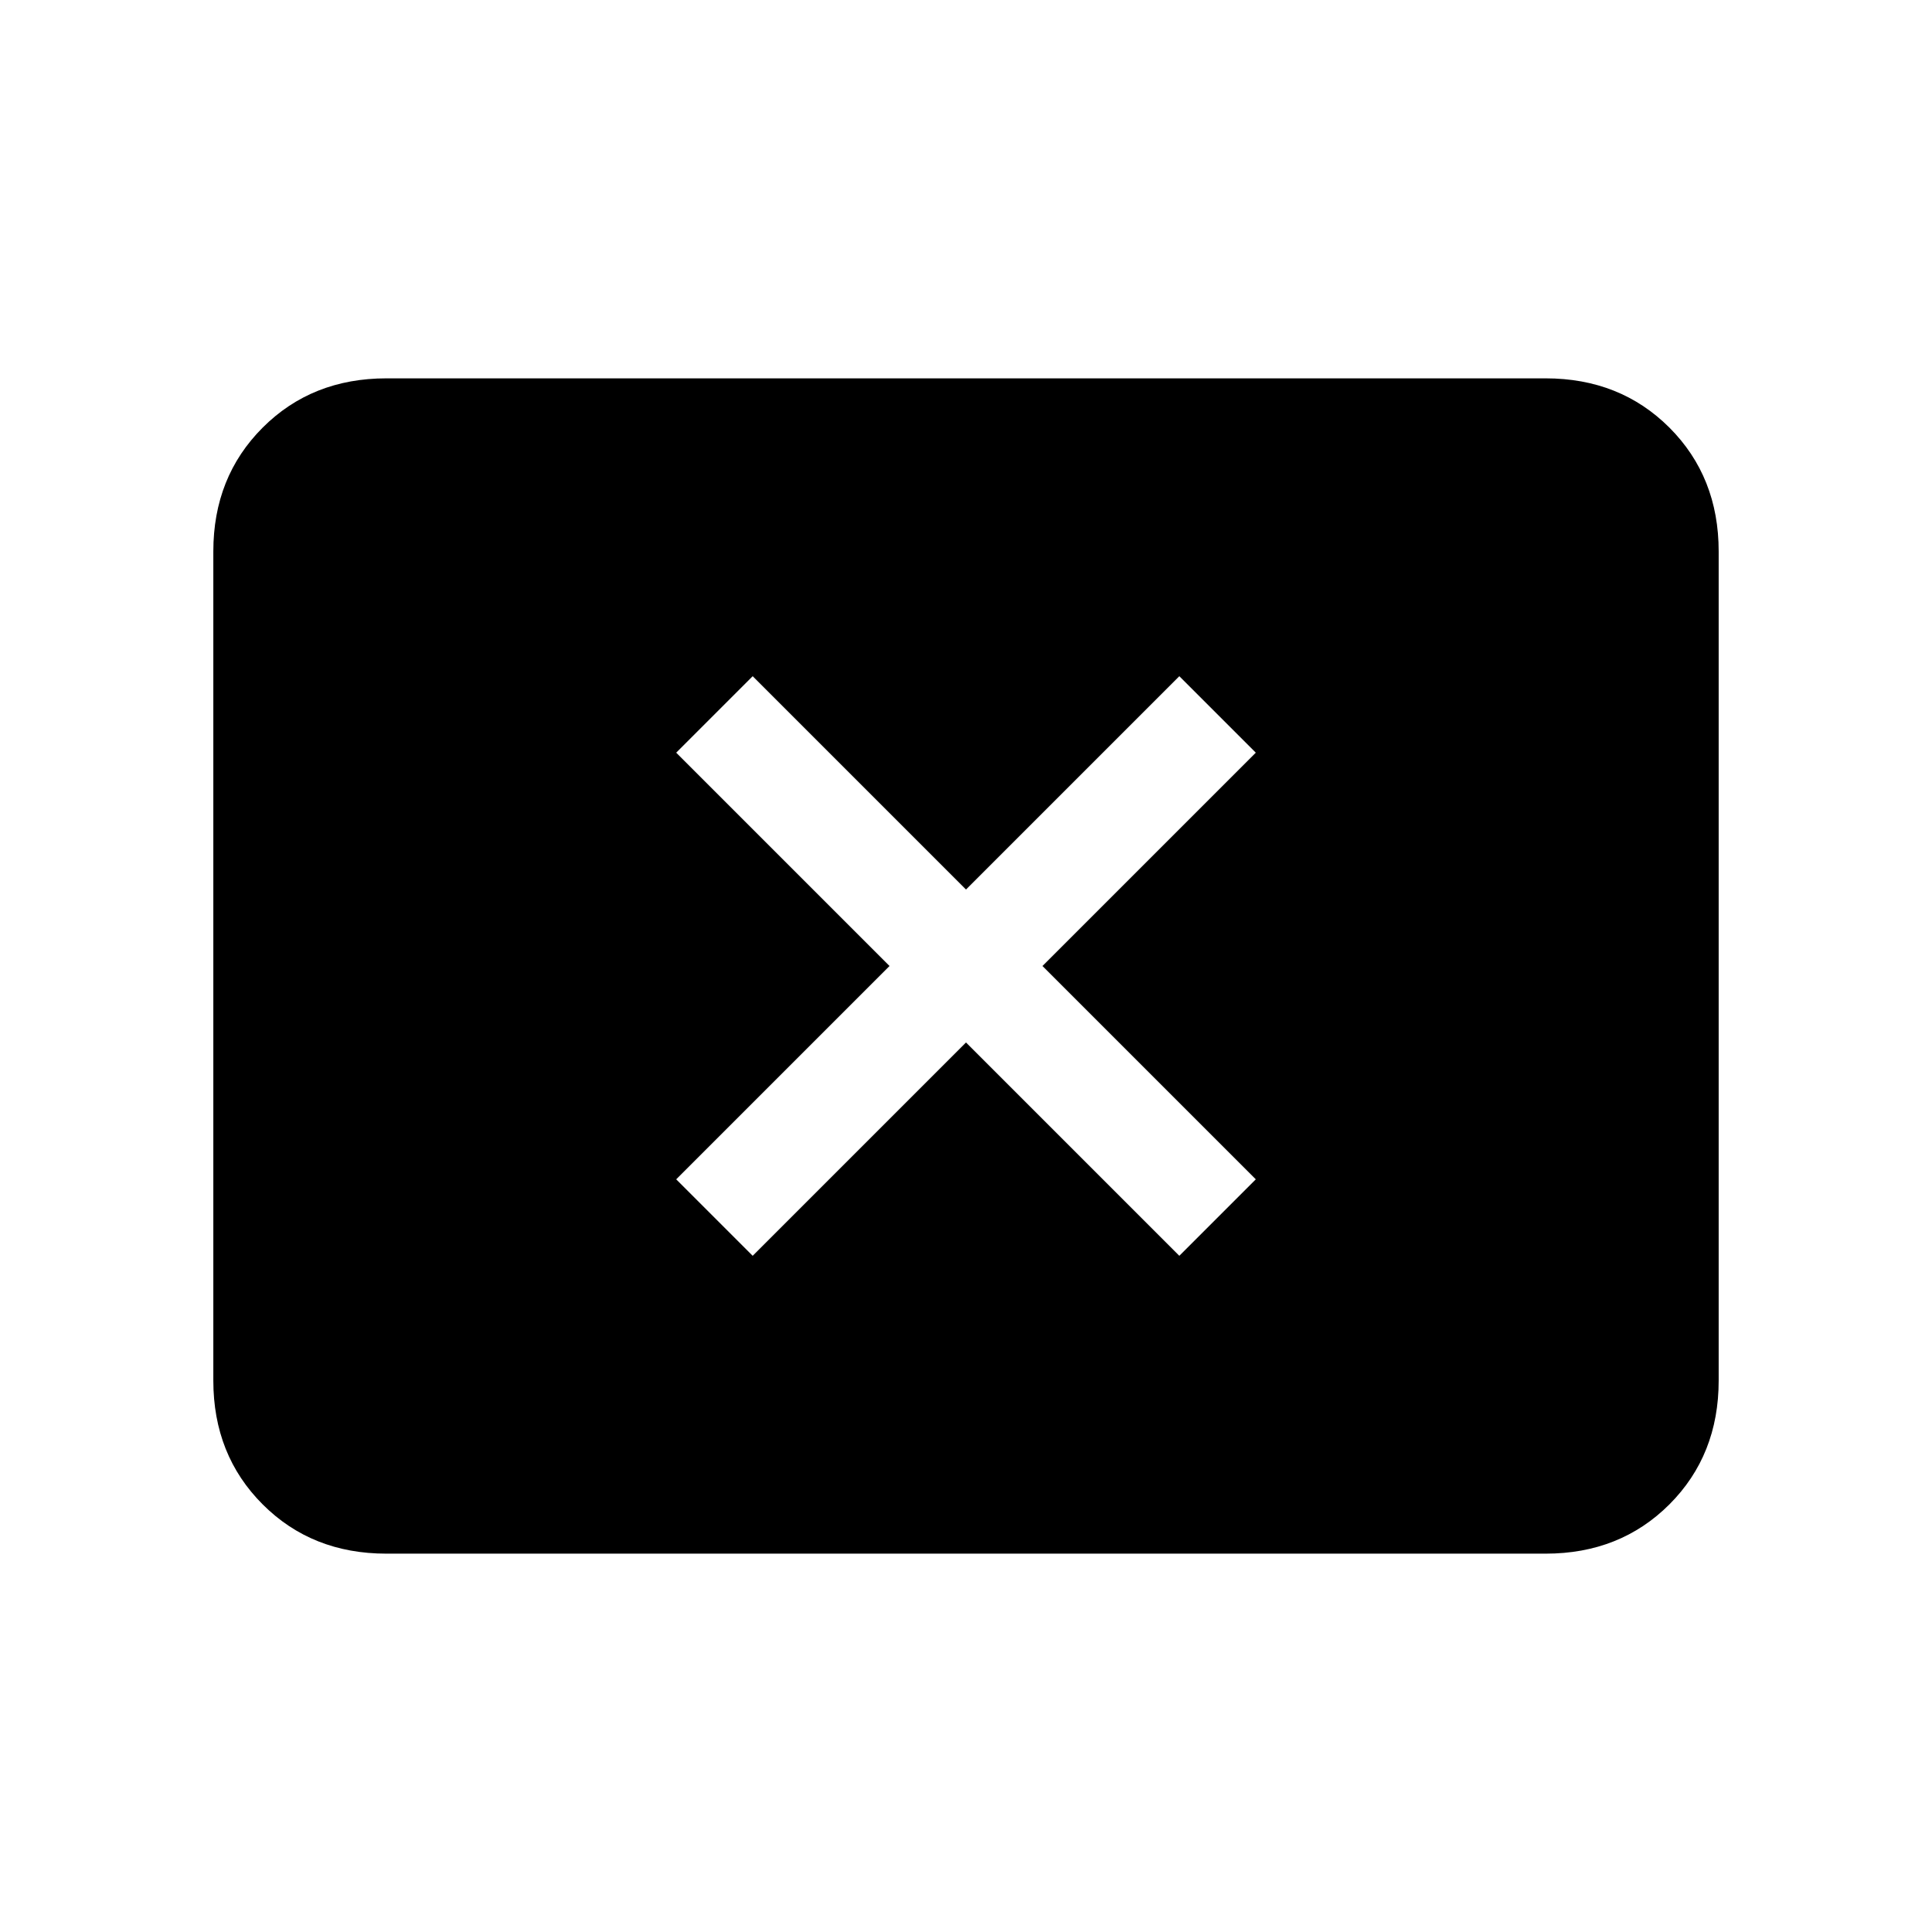 <svg xmlns="http://www.w3.org/2000/svg" height="24" width="24"><path d="M9.35 15.6 12 12.95 14.65 15.6 15.6 14.65 12.95 12 15.6 9.35 14.65 8.4 12 11.05 9.35 8.4 8.4 9.35 11.05 12 8.4 14.65ZM4.8 19.3Q3.875 19.3 3.263 18.688Q2.65 18.075 2.65 17.15V6.85Q2.65 5.925 3.263 5.312Q3.875 4.7 4.8 4.7H19.2Q20.125 4.7 20.738 5.312Q21.35 5.925 21.35 6.85V17.15Q21.35 18.075 20.738 18.688Q20.125 19.3 19.2 19.3Z"/></svg>